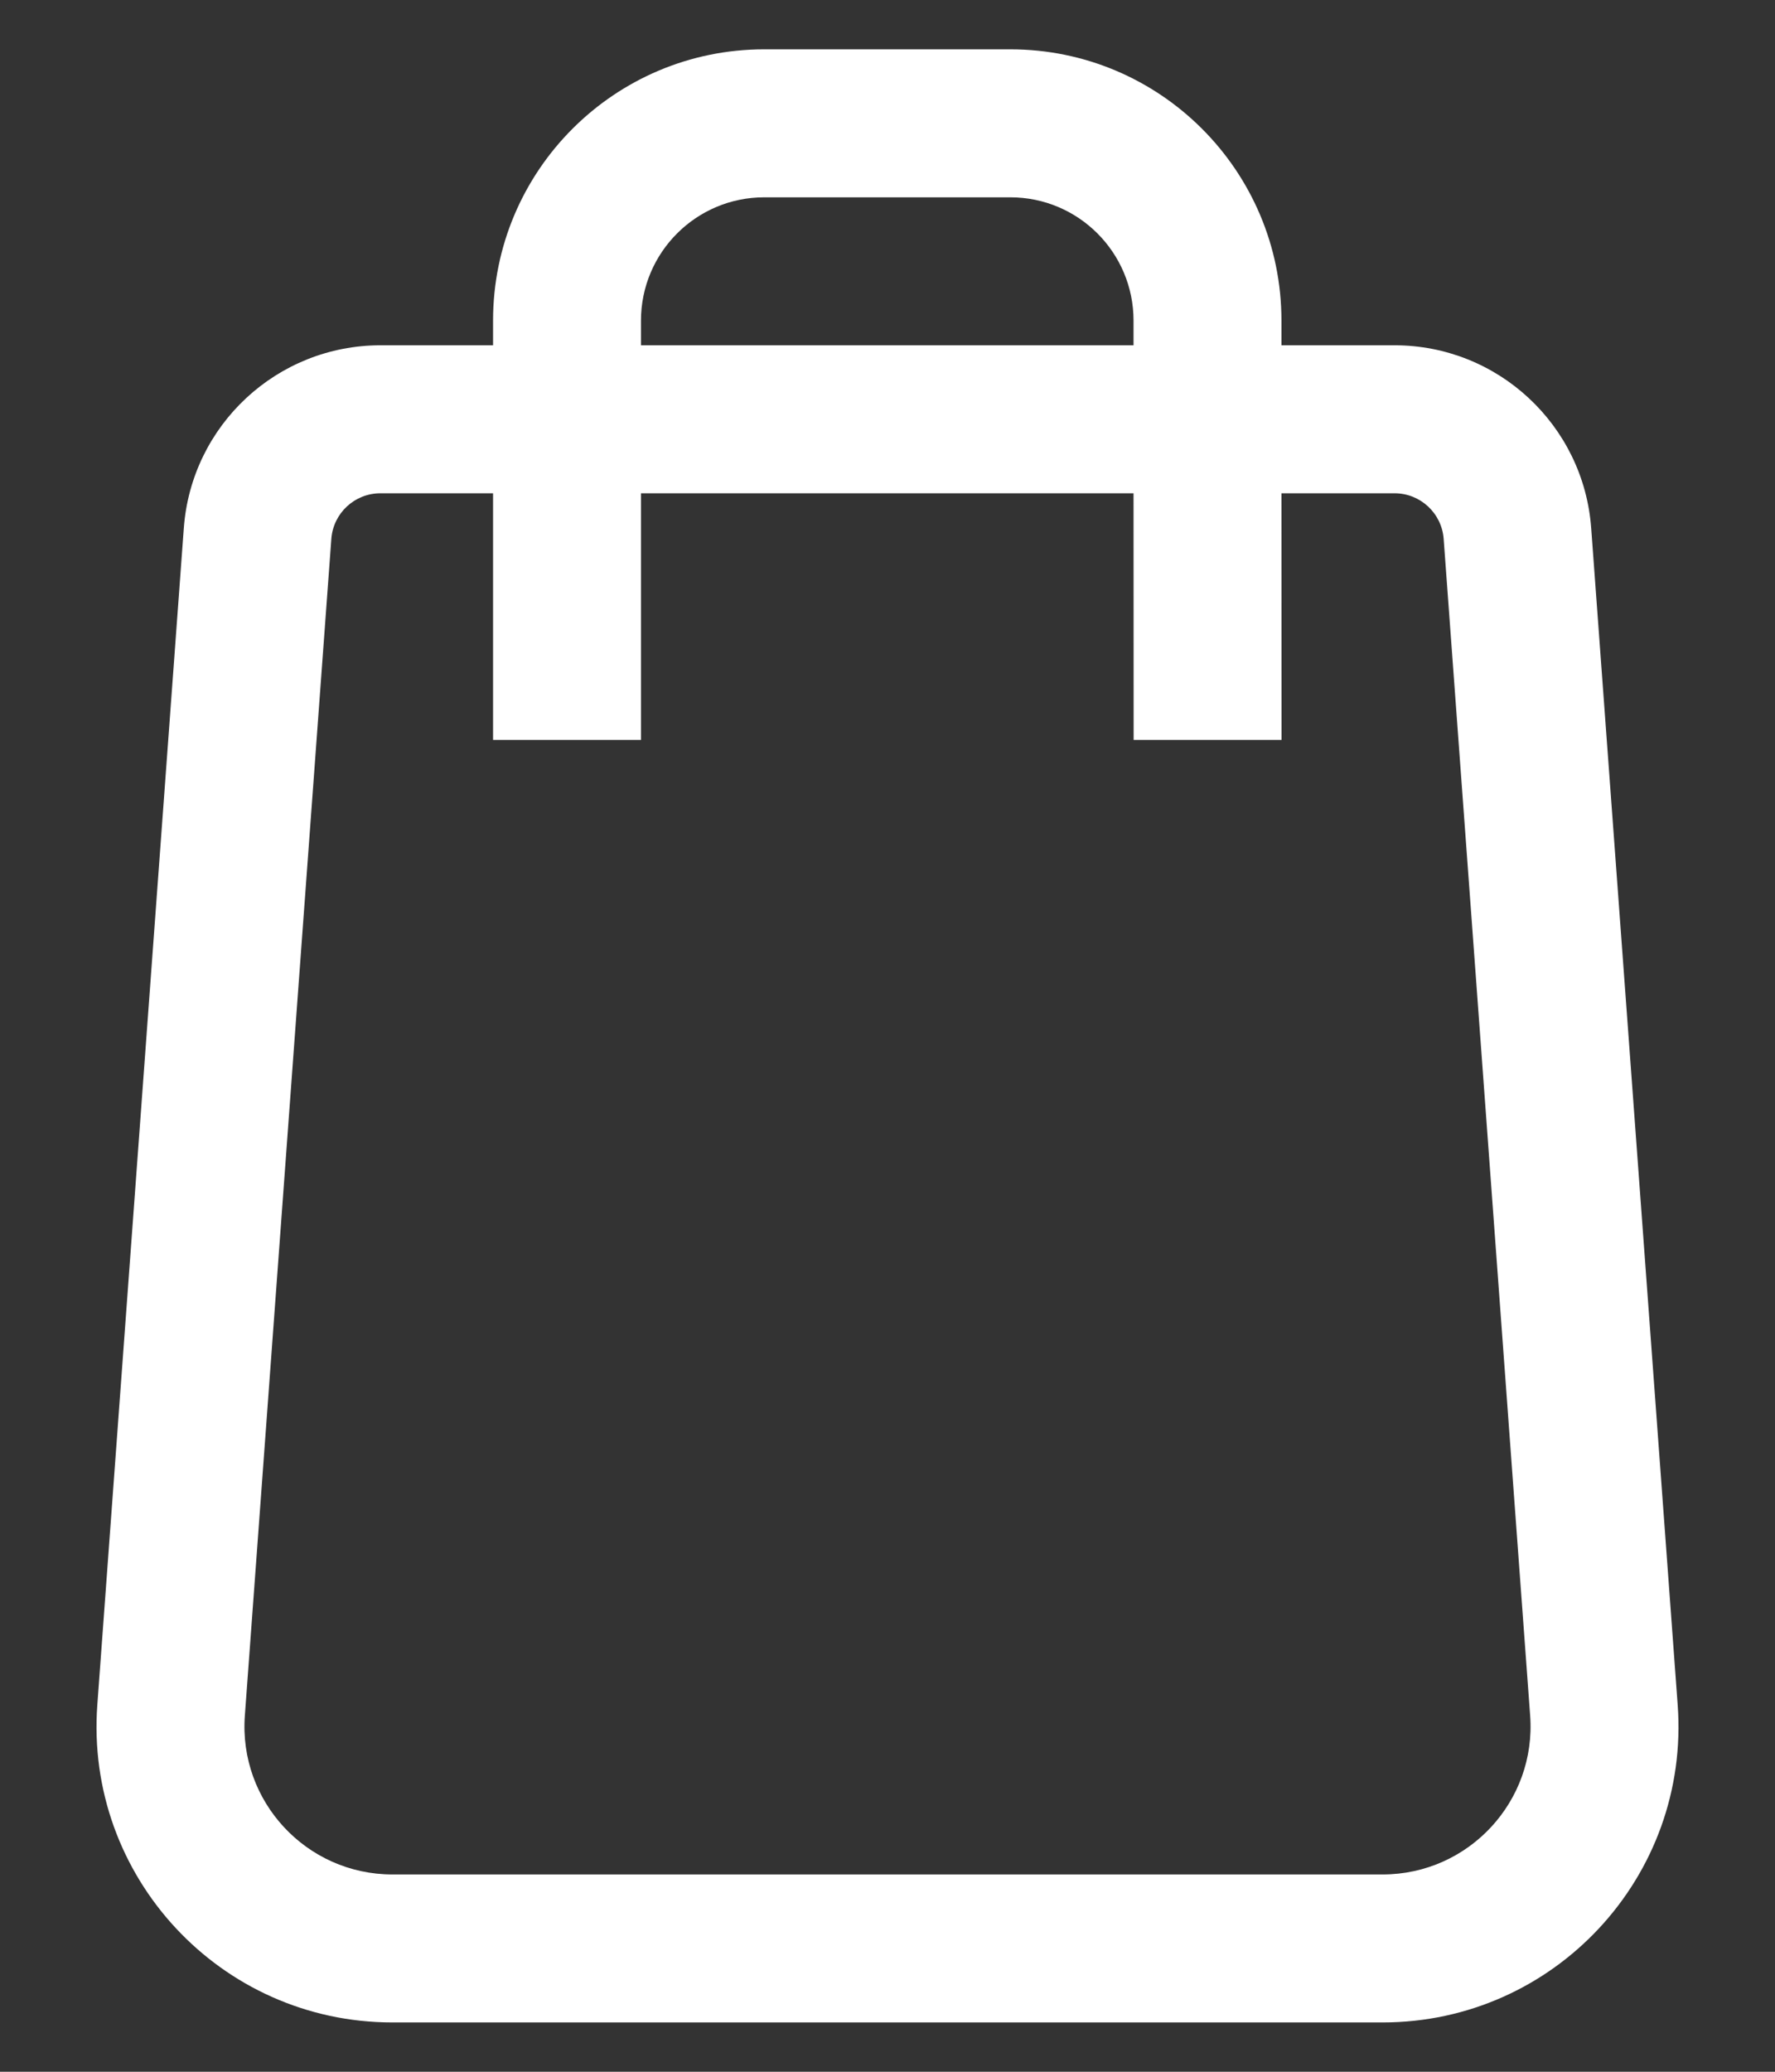 <svg width="18" height="21" viewBox="0 0 18 21" fill="none" xmlns="http://www.w3.org/2000/svg">
<rect x="0" y="0" width="18" height="21" fill="#333333" stroke="none"/>
<path fill-rule="evenodd" clip-rule="evenodd" d="M3.36 5.463L2.483 17.39C2.419 18.259 3.107 19 3.979 19H14.021C14.893 19 15.581 18.259 15.517 17.39L14.64 5.463C14.621 5.202 14.403 5 14.142 5H12.995L12.996 7.5L11.496 7.5L11.495 5H6.5L6.5 7.5L5 7.5L5 5H3.858C3.596 5 3.379 5.202 3.36 5.463ZM5 3.5H3.858C2.811 3.5 1.941 4.308 1.864 5.353L0.987 17.28C0.859 19.019 2.235 20.5 3.979 20.5H14.021C15.765 20.5 17.141 19.019 17.013 17.28L16.136 5.353C16.059 4.309 15.189 3.5 14.142 3.5H12.995L12.995 3.25C12.995 1.731 11.764 0.5 10.245 0.5H7.75C6.231 0.5 5 1.731 5 3.25L5 3.5ZM6.5 3.5L6.5 3.25C6.5 2.56 7.06 2 7.75 2H10.245C10.936 2 11.495 2.56 11.495 3.25L11.495 3.5H6.5Z" fill="white"/>
</svg>
